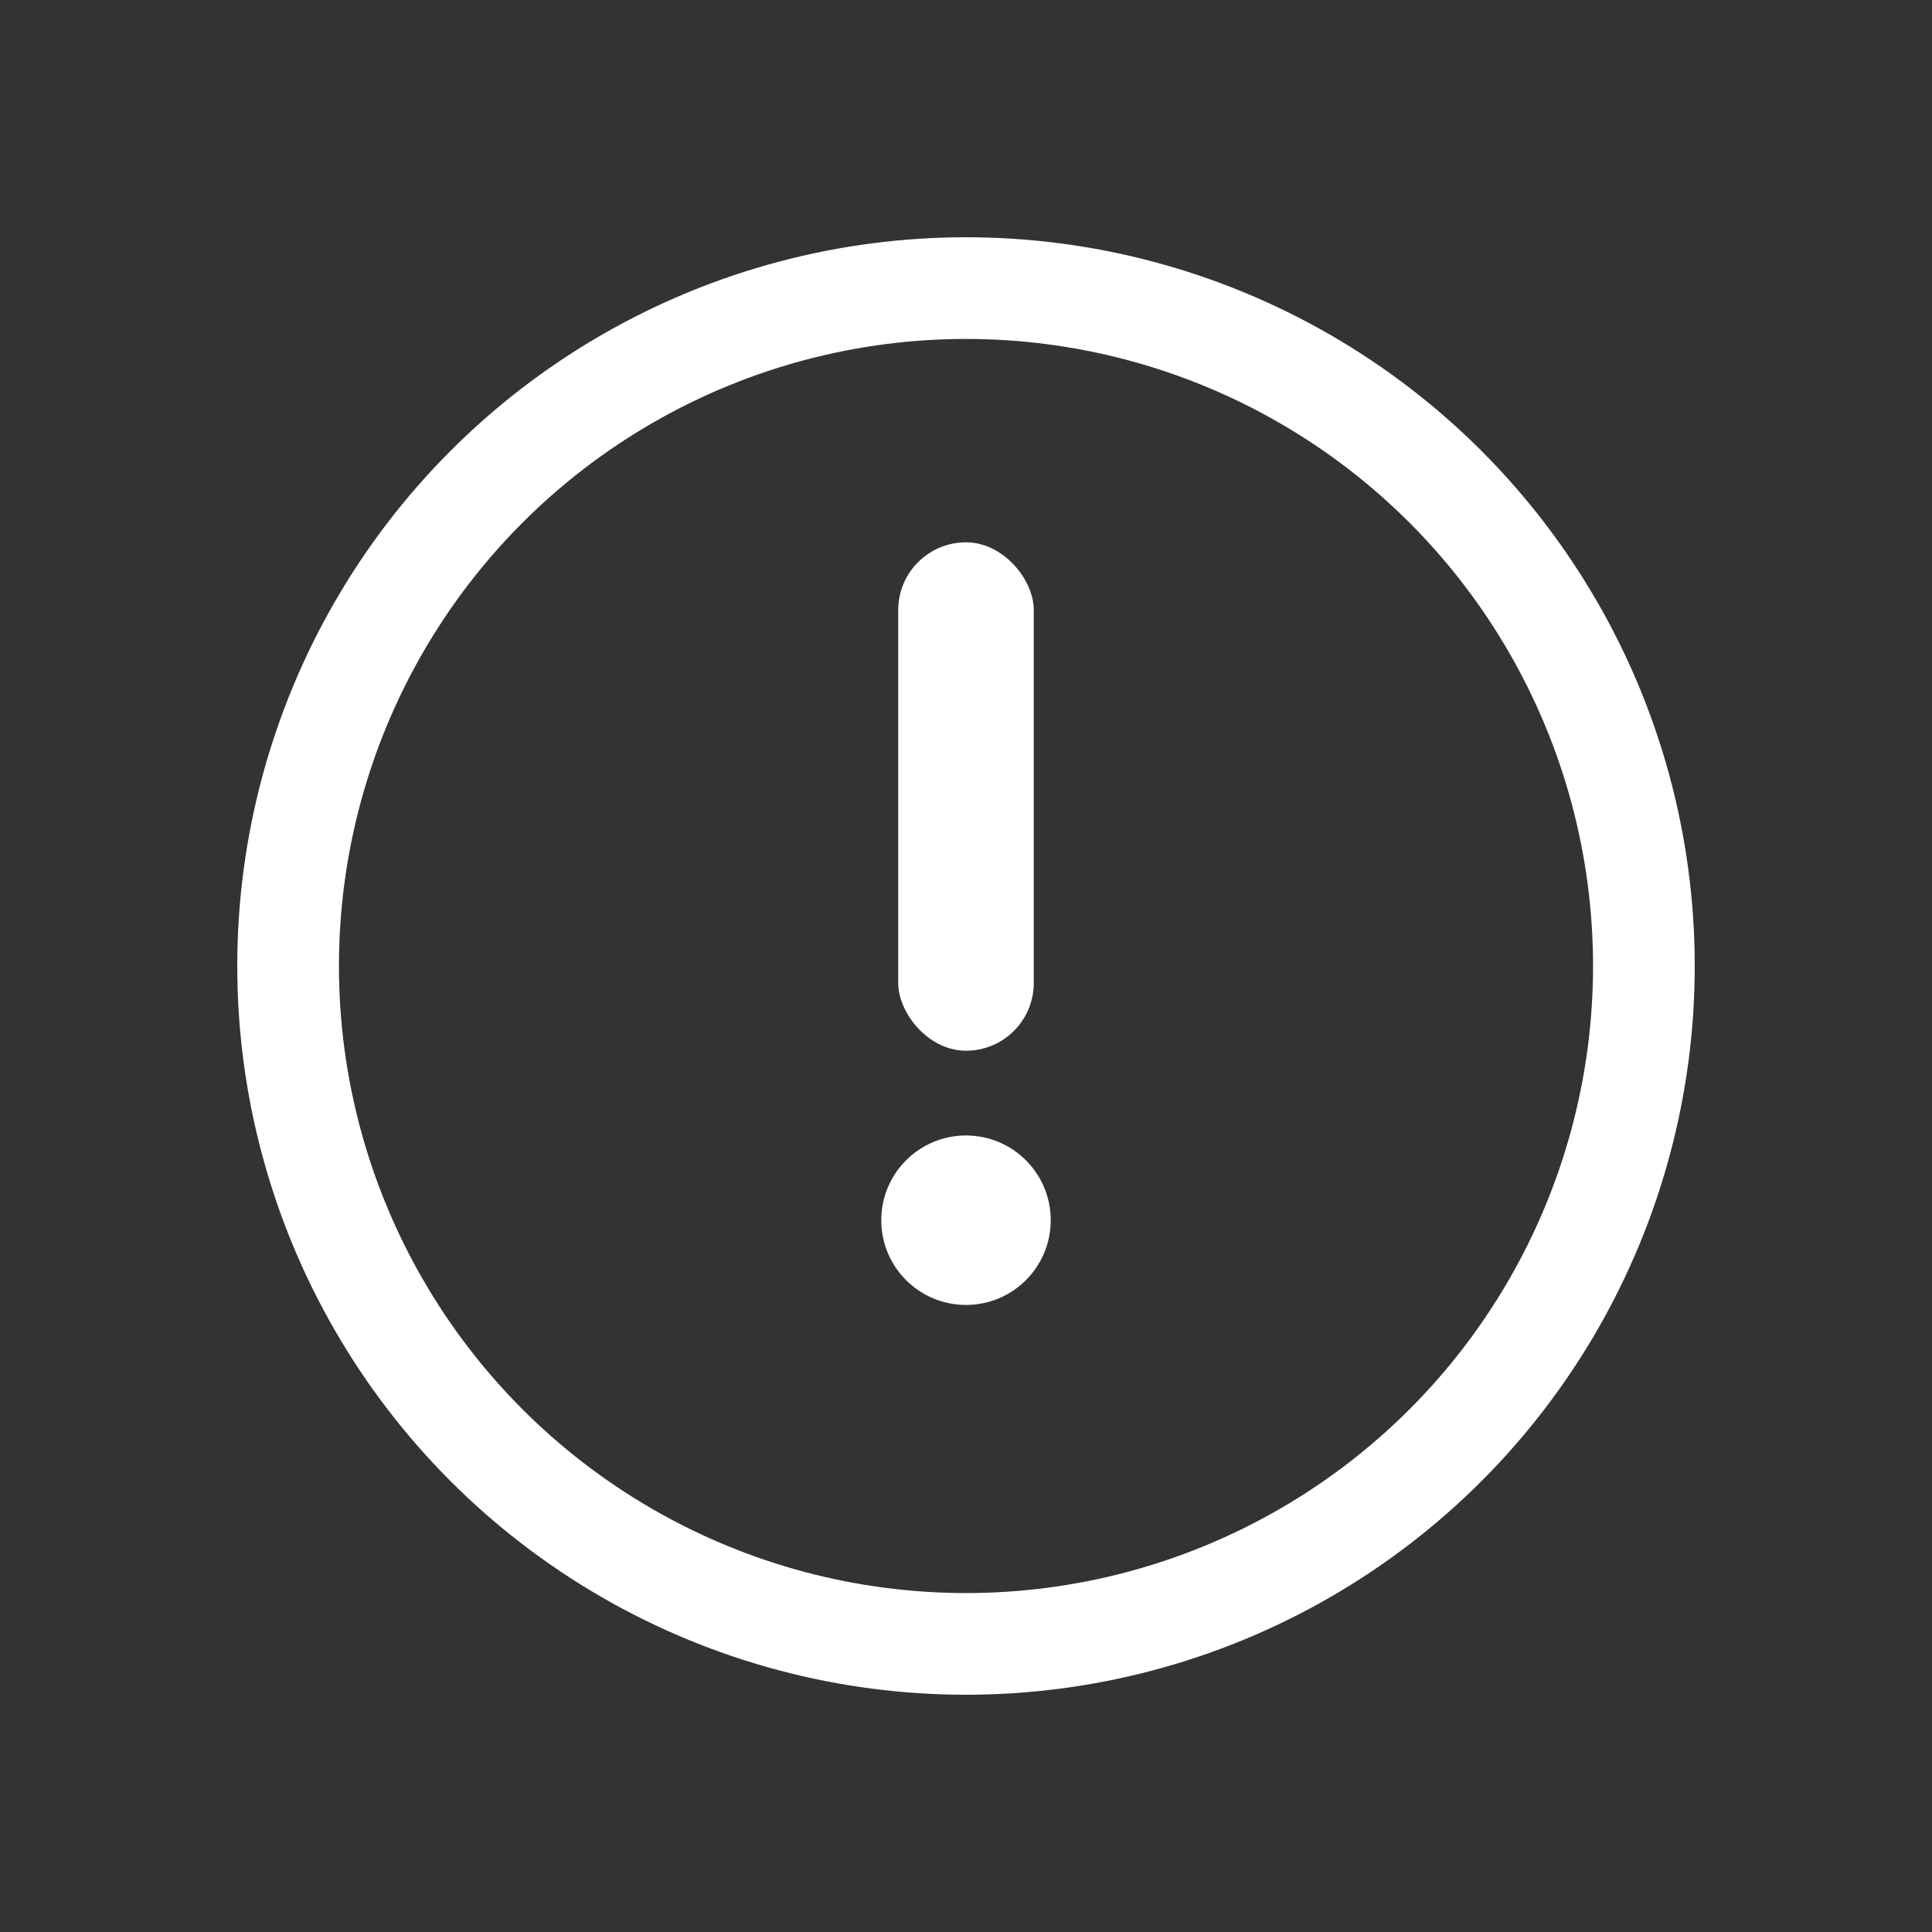 <?xml version="1.0" encoding="UTF-8"?>
<svg width="57px" height="57px" viewBox="0 0 57 57" version="1.1" xmlns="http://www.w3.org/2000/svg" xmlns:xlink="http://www.w3.org/1999/xlink">
    <rect x="0" y="0" width="57" height="57" fill="#333333" stroke="none"/>
    <title>切片</title>
    <g id="聊天" stroke="none" stroke-width="1" fill="none" fill-rule="evenodd">
        <g id="聊天_男性视角-语音2" transform="translate(-159, -365)">
            <g id="tost" transform="translate(118, 336)">
                <g id="ic_im_message_！" transform="translate(41.5, 29.5)">
                    <circle id="Oval-5" stroke="#FFFFFF" stroke-width="3" cx="28" cy="28" r="20"></circle>
                    <g id="Group-5" transform="translate(25.5, 15.5)" fill="#FFFFFF" fill-rule="nonzero">
                        <rect id="Rectangle-3" x="0.5" y="0" width="4" height="15" rx="2"></rect>
                        <circle id="Oval" cx="2.5" cy="20" r="2.5"></circle>
                    </g>
                </g>
            </g>
        </g>
    </g>
</svg>